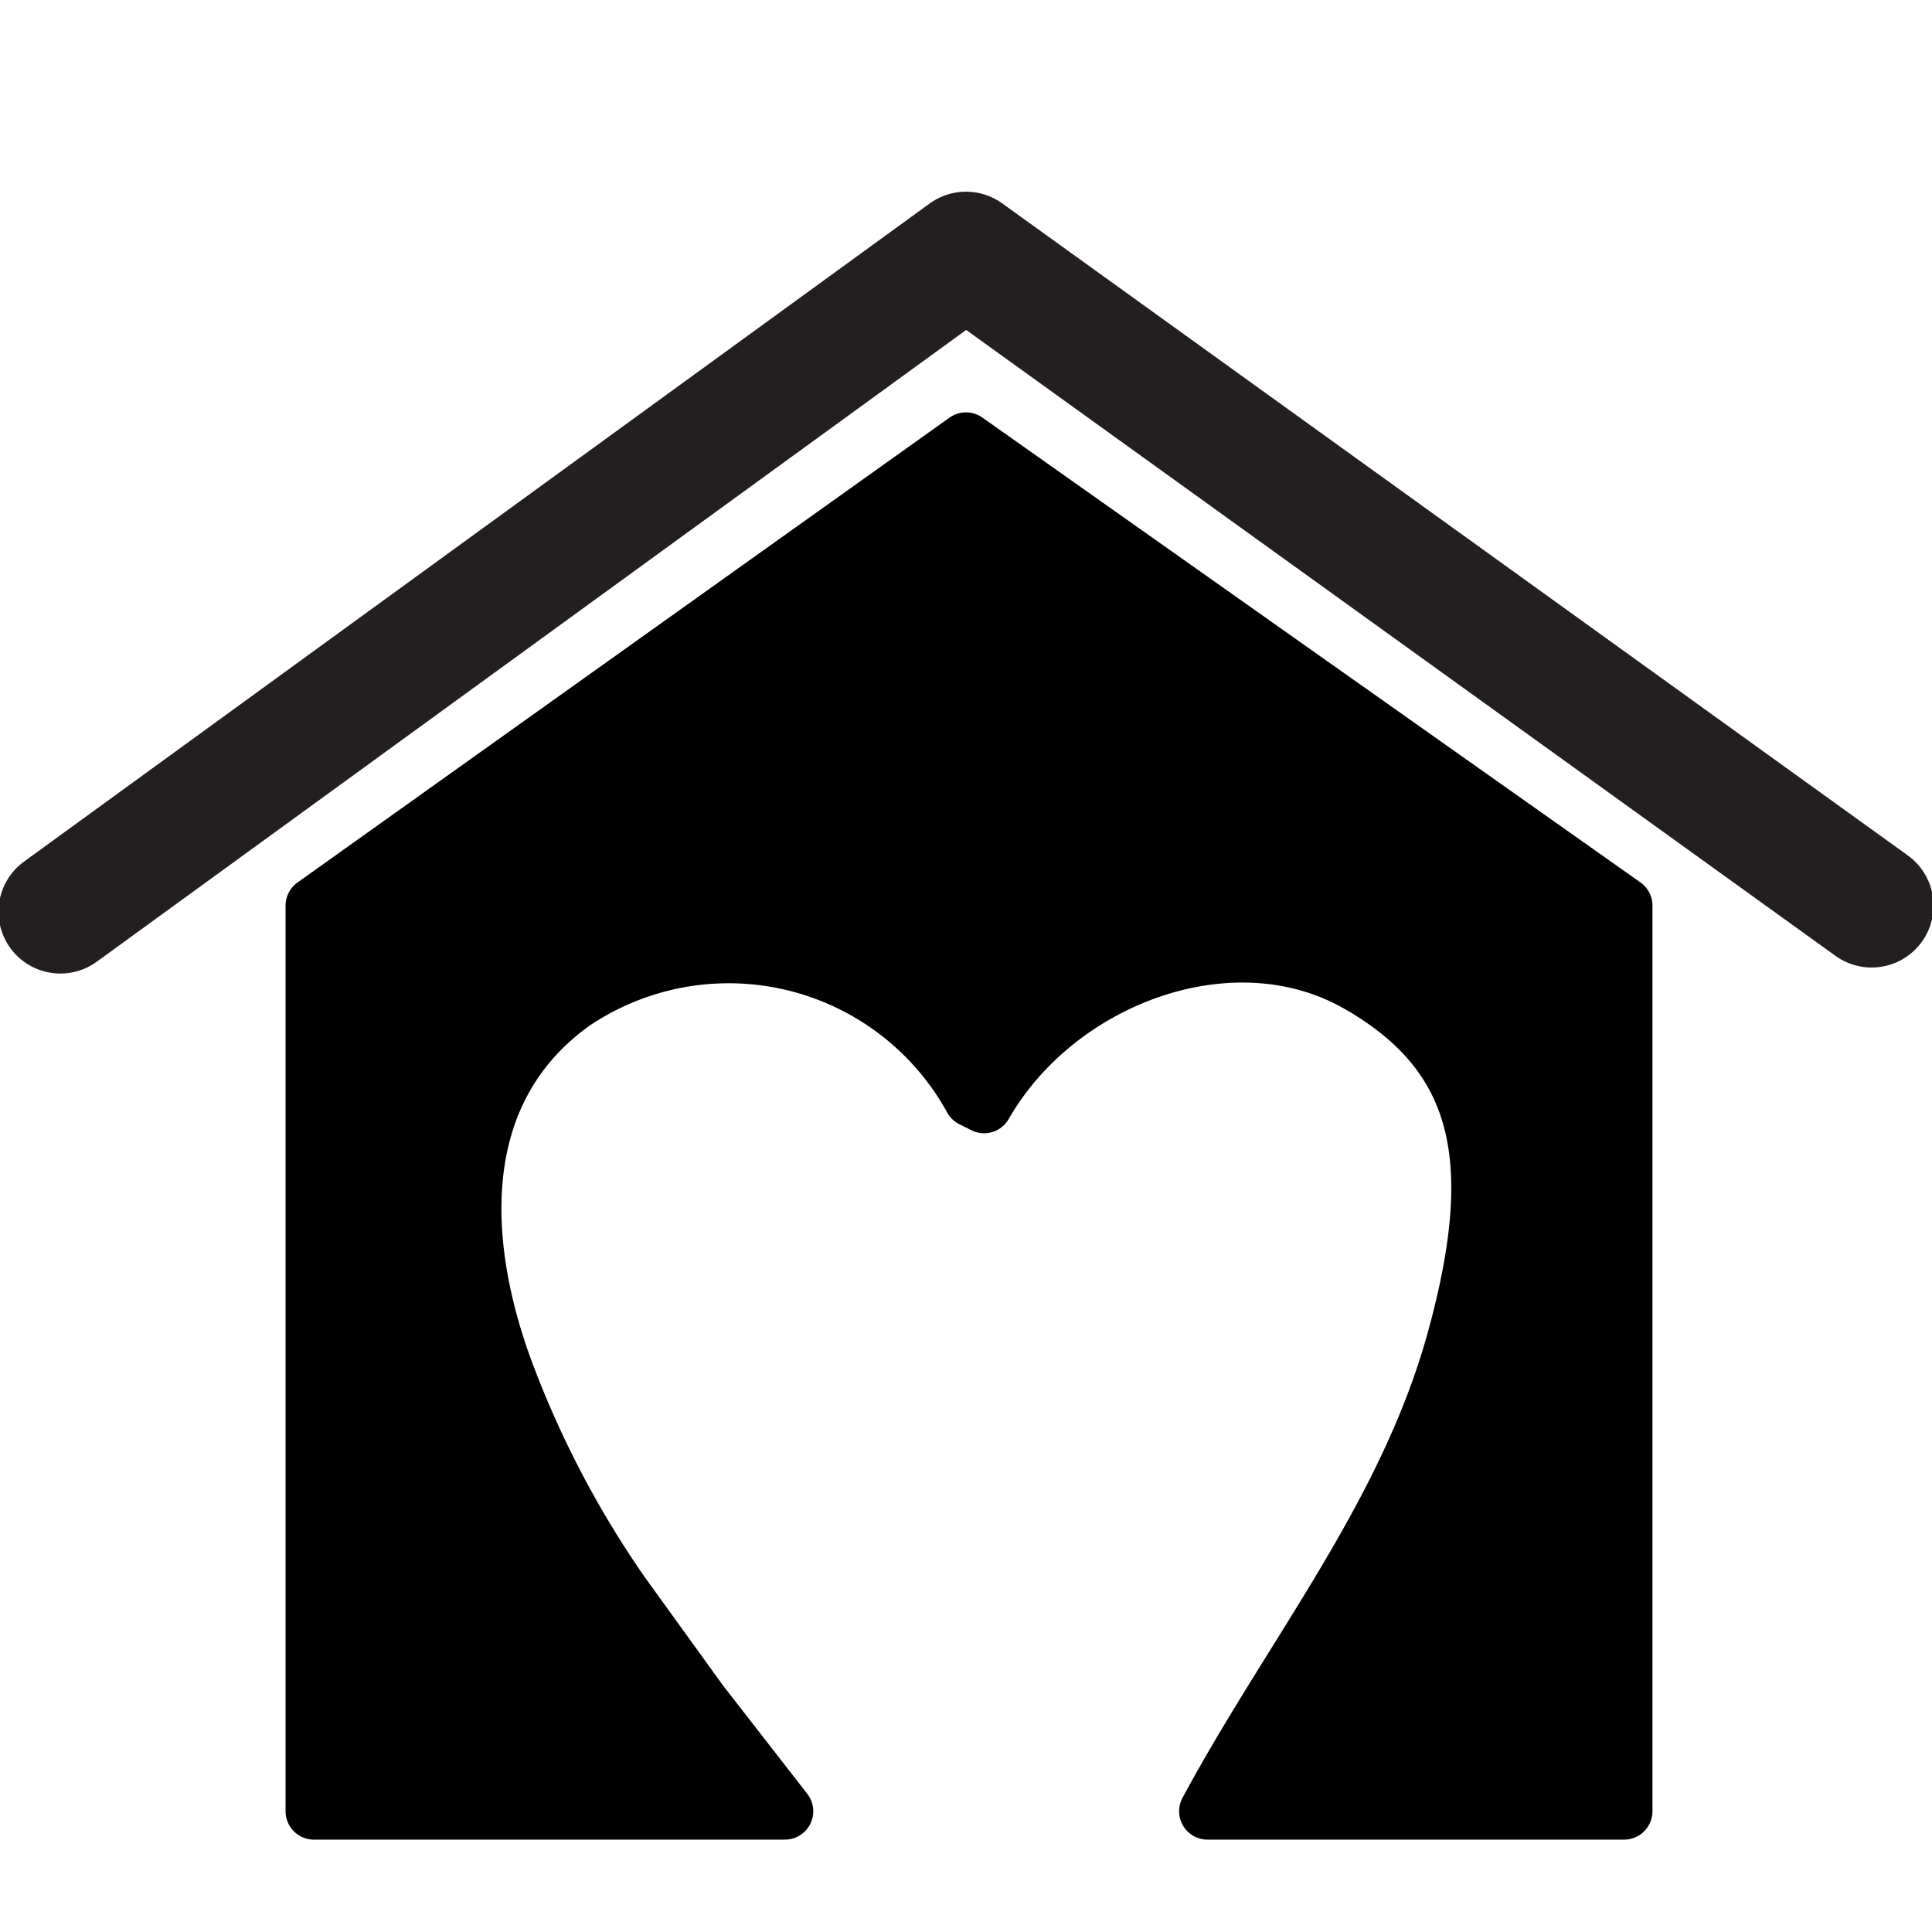 <svg id="Layer_1" data-name="Layer 1" xmlns="http://www.w3.org/2000/svg" width="32" height="32" viewBox="0 0 32 32"><title>32px</title><polyline points="1 15.1 16 4.2 31 15" fill="none" stroke="#231f20" stroke-linecap="round" stroke-linejoin="round" stroke-width="2.05"/><path d="M16.1,18.2a4.6,4.6,0,0,0-6.6-1.6c-2.1,1.5-1.9,4.1-1.1,6.2a16.6,16.6,0,0,0,1.9,3.6l1.3,1.8L13,30H5.2V15L16,7.3,26.9,15V30H20c1.4-2.6,3.3-4.9,4.1-7.8s.5-4.7-1.6-5.9-5-.1-6.2,2Z" stroke="#000" stroke-linecap="round" stroke-linejoin="round" stroke-width="0.94"/></svg>